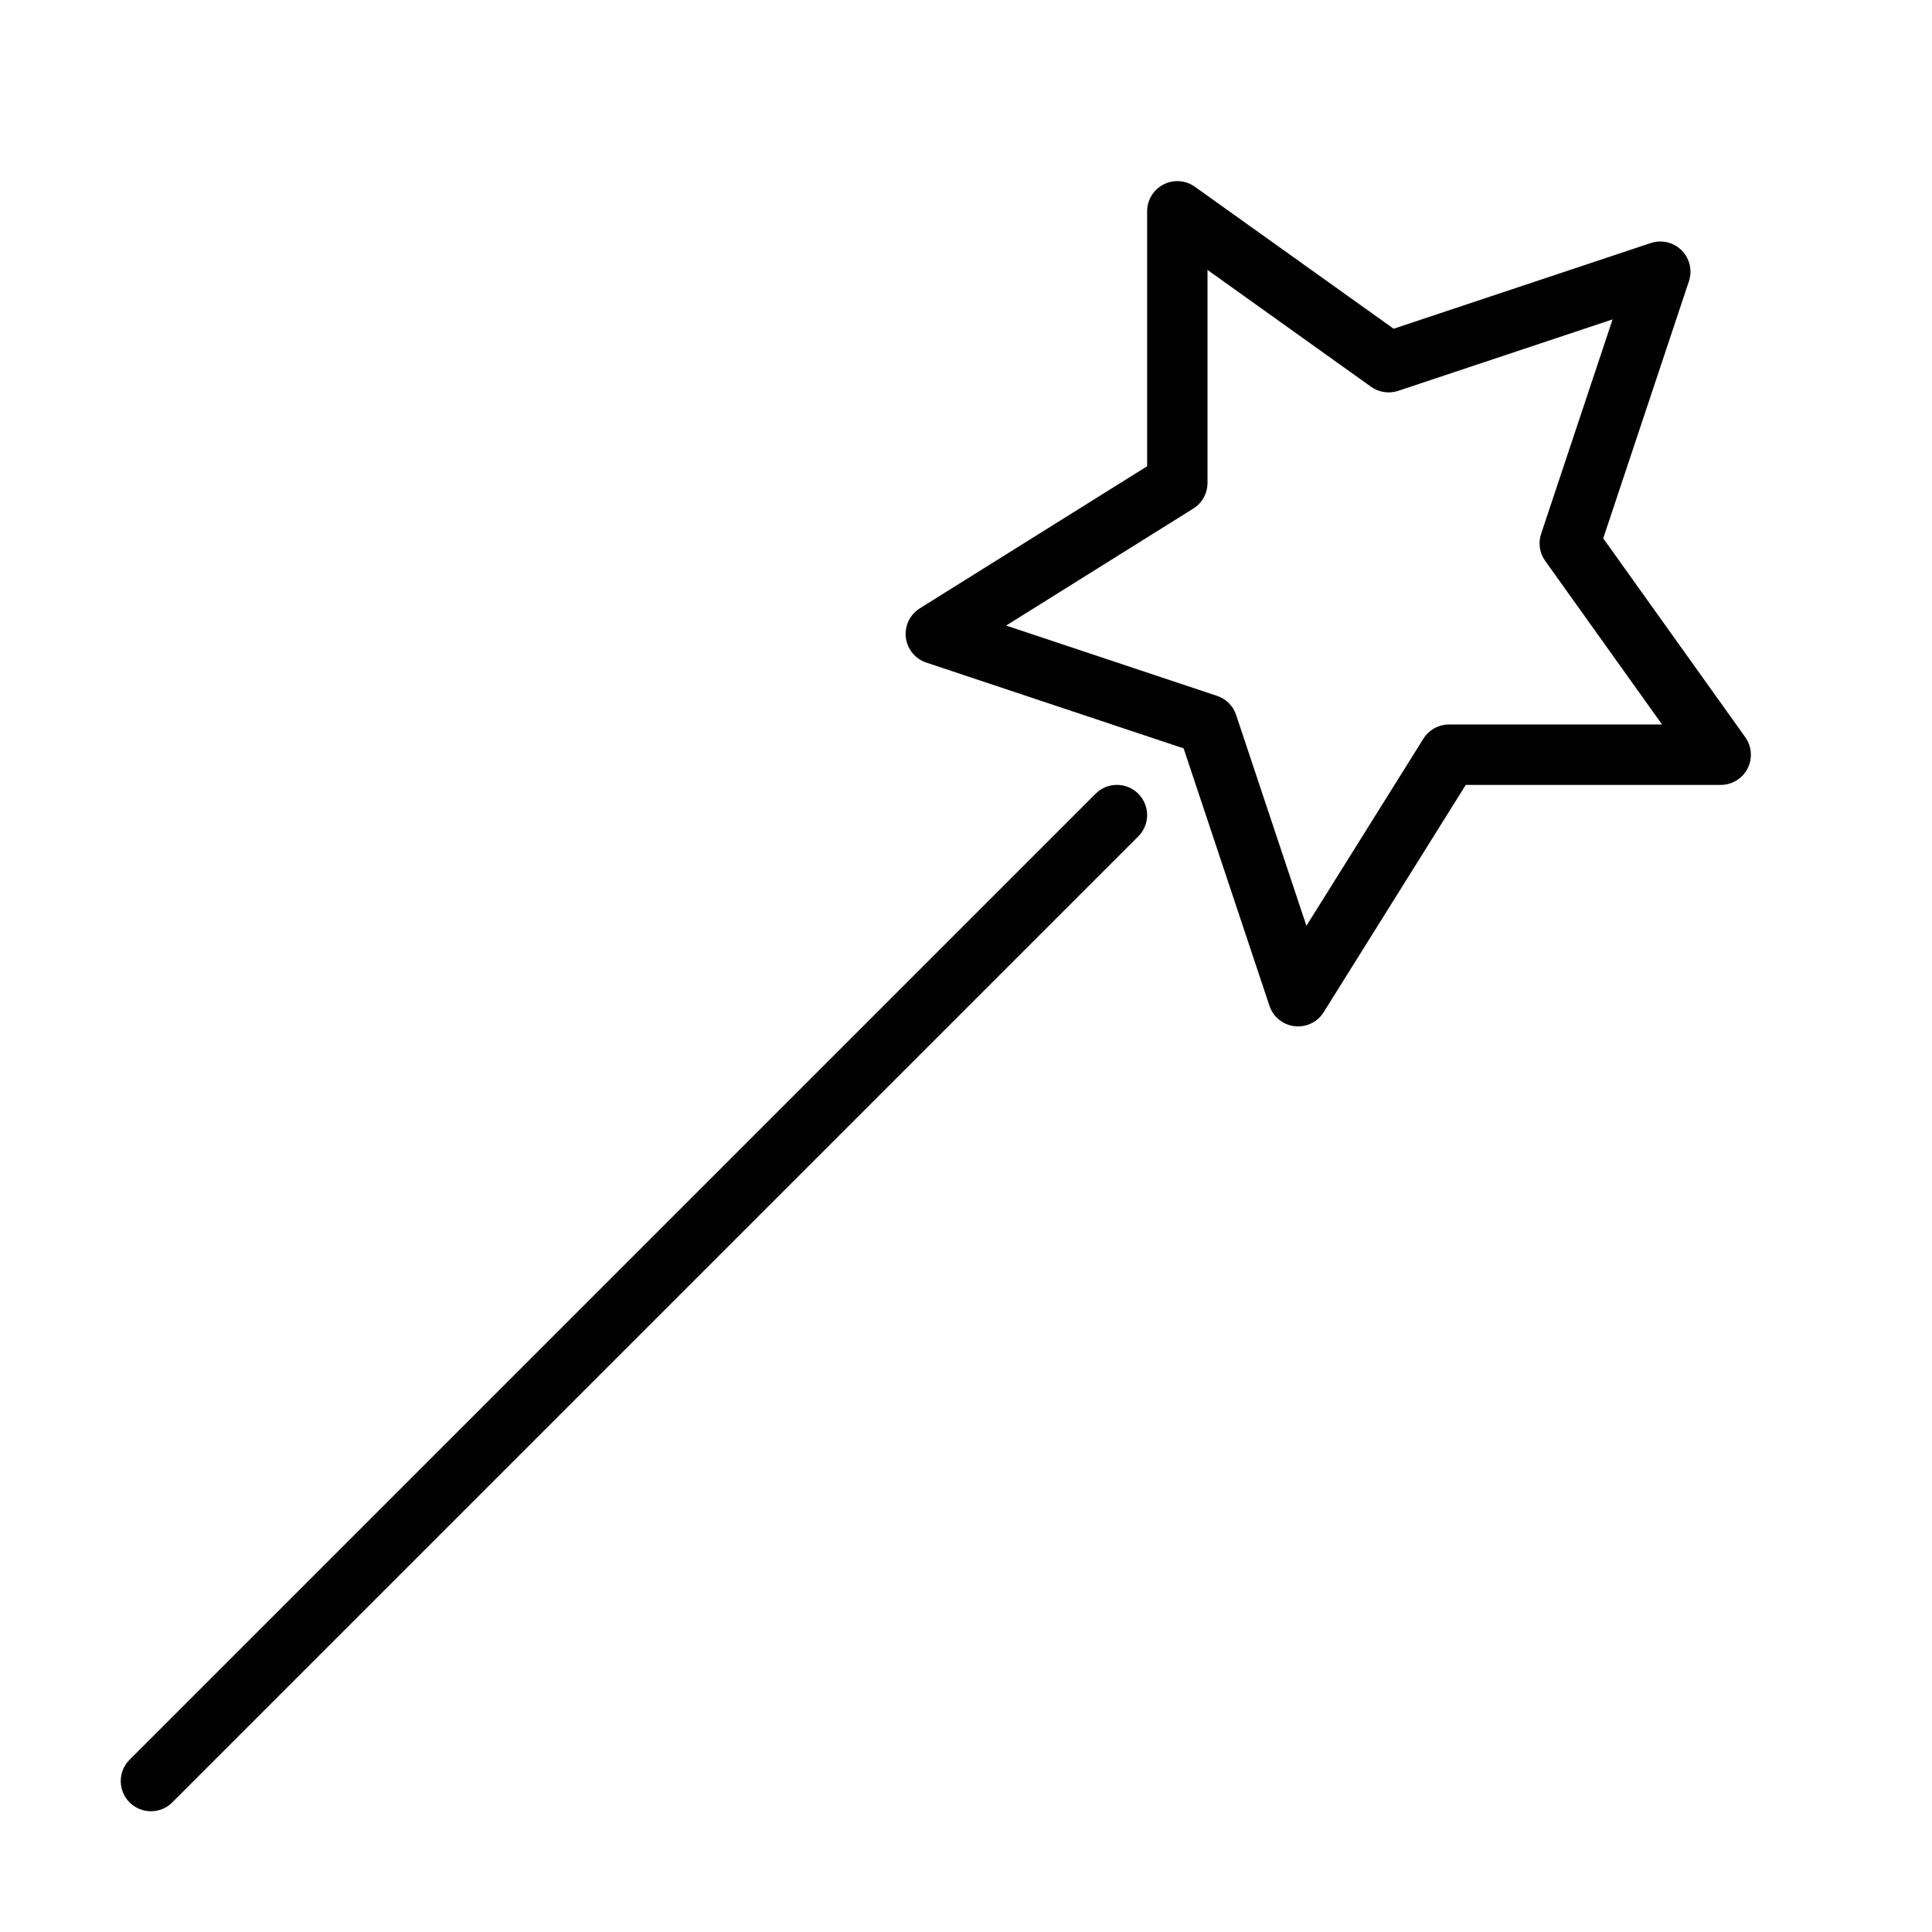 <?xml version="1.0" encoding="UTF-8" standalone="no"?>
<svg width="64px" height="64px" viewBox="0 0 64 64" version="1.1" xmlns="http://www.w3.org/2000/svg" xmlns:xlink="http://www.w3.org/1999/xlink">
    <!-- Generator: Sketch 3.7.2 (28276) - http://www.bohemiancoding.com/sketch -->
    <title>hal-wand</title>
    <desc>Created with Sketch.</desc>
    <defs></defs>
    <g id="64px-Line" stroke="none" stroke-width="1" fill="none" fill-rule="evenodd">
        <g id="hal-wand"></g>
        <path d="M36.293,26.293 L4.293,58.293 C3.902,58.684 3.902,59.316 4.293,59.707 C4.488,59.902 4.744,60 5,60 C5.256,60 5.512,59.902 5.707,59.707 L37.707,27.707 C38.098,27.316 38.098,26.684 37.707,26.293 C37.316,25.902 36.684,25.902 36.293,26.293 L36.293,26.293 Z" id="Shape" fill="#000000"></path>
        <path d="M57.813,24.419 L53.109,17.833 L55.948,9.316 C56.068,8.957 55.974,8.56 55.707,8.293 C55.439,8.025 55.042,7.932 54.684,8.051 L46.167,10.89 L39.581,6.186 C39.276,5.969 38.875,5.938 38.542,6.111 C38.209,6.282 38,6.625 38,7 L38,15.446 L30.47,20.152 C30.142,20.358 29.961,20.734 30.007,21.118 C30.053,21.502 30.317,21.826 30.684,21.949 L39.209,24.791 L42.052,33.317 C42.174,33.684 42.497,33.948 42.882,33.994 C42.922,33.999 42.961,34.001 43,34.001 C43.342,34.001 43.664,33.825 43.848,33.531 L48.555,26.001 L57,26.001 C57.375,26.001 57.718,25.792 57.89,25.459 C58.061,25.125 58.031,24.724 57.813,24.419 L57.813,24.419 Z M48,24 C47.655,24 47.335,24.178 47.152,24.47 L43.277,30.669 L40.948,23.683 C40.849,23.385 40.615,23.15 40.316,23.051 L33.33,20.722 L39.53,16.847 C39.822,16.664 40,16.344 40,15.999 L40,8.942 L45.419,12.813 C45.68,12.999 46.013,13.048 46.316,12.948 L53.419,10.58 L51.052,17.683 C50.95,17.987 51,18.32 51.187,18.58 L55.057,23.999 L48,23.999 L48,24 Z" id="Shape" fill="#000000"></path>
    </g>
</svg>